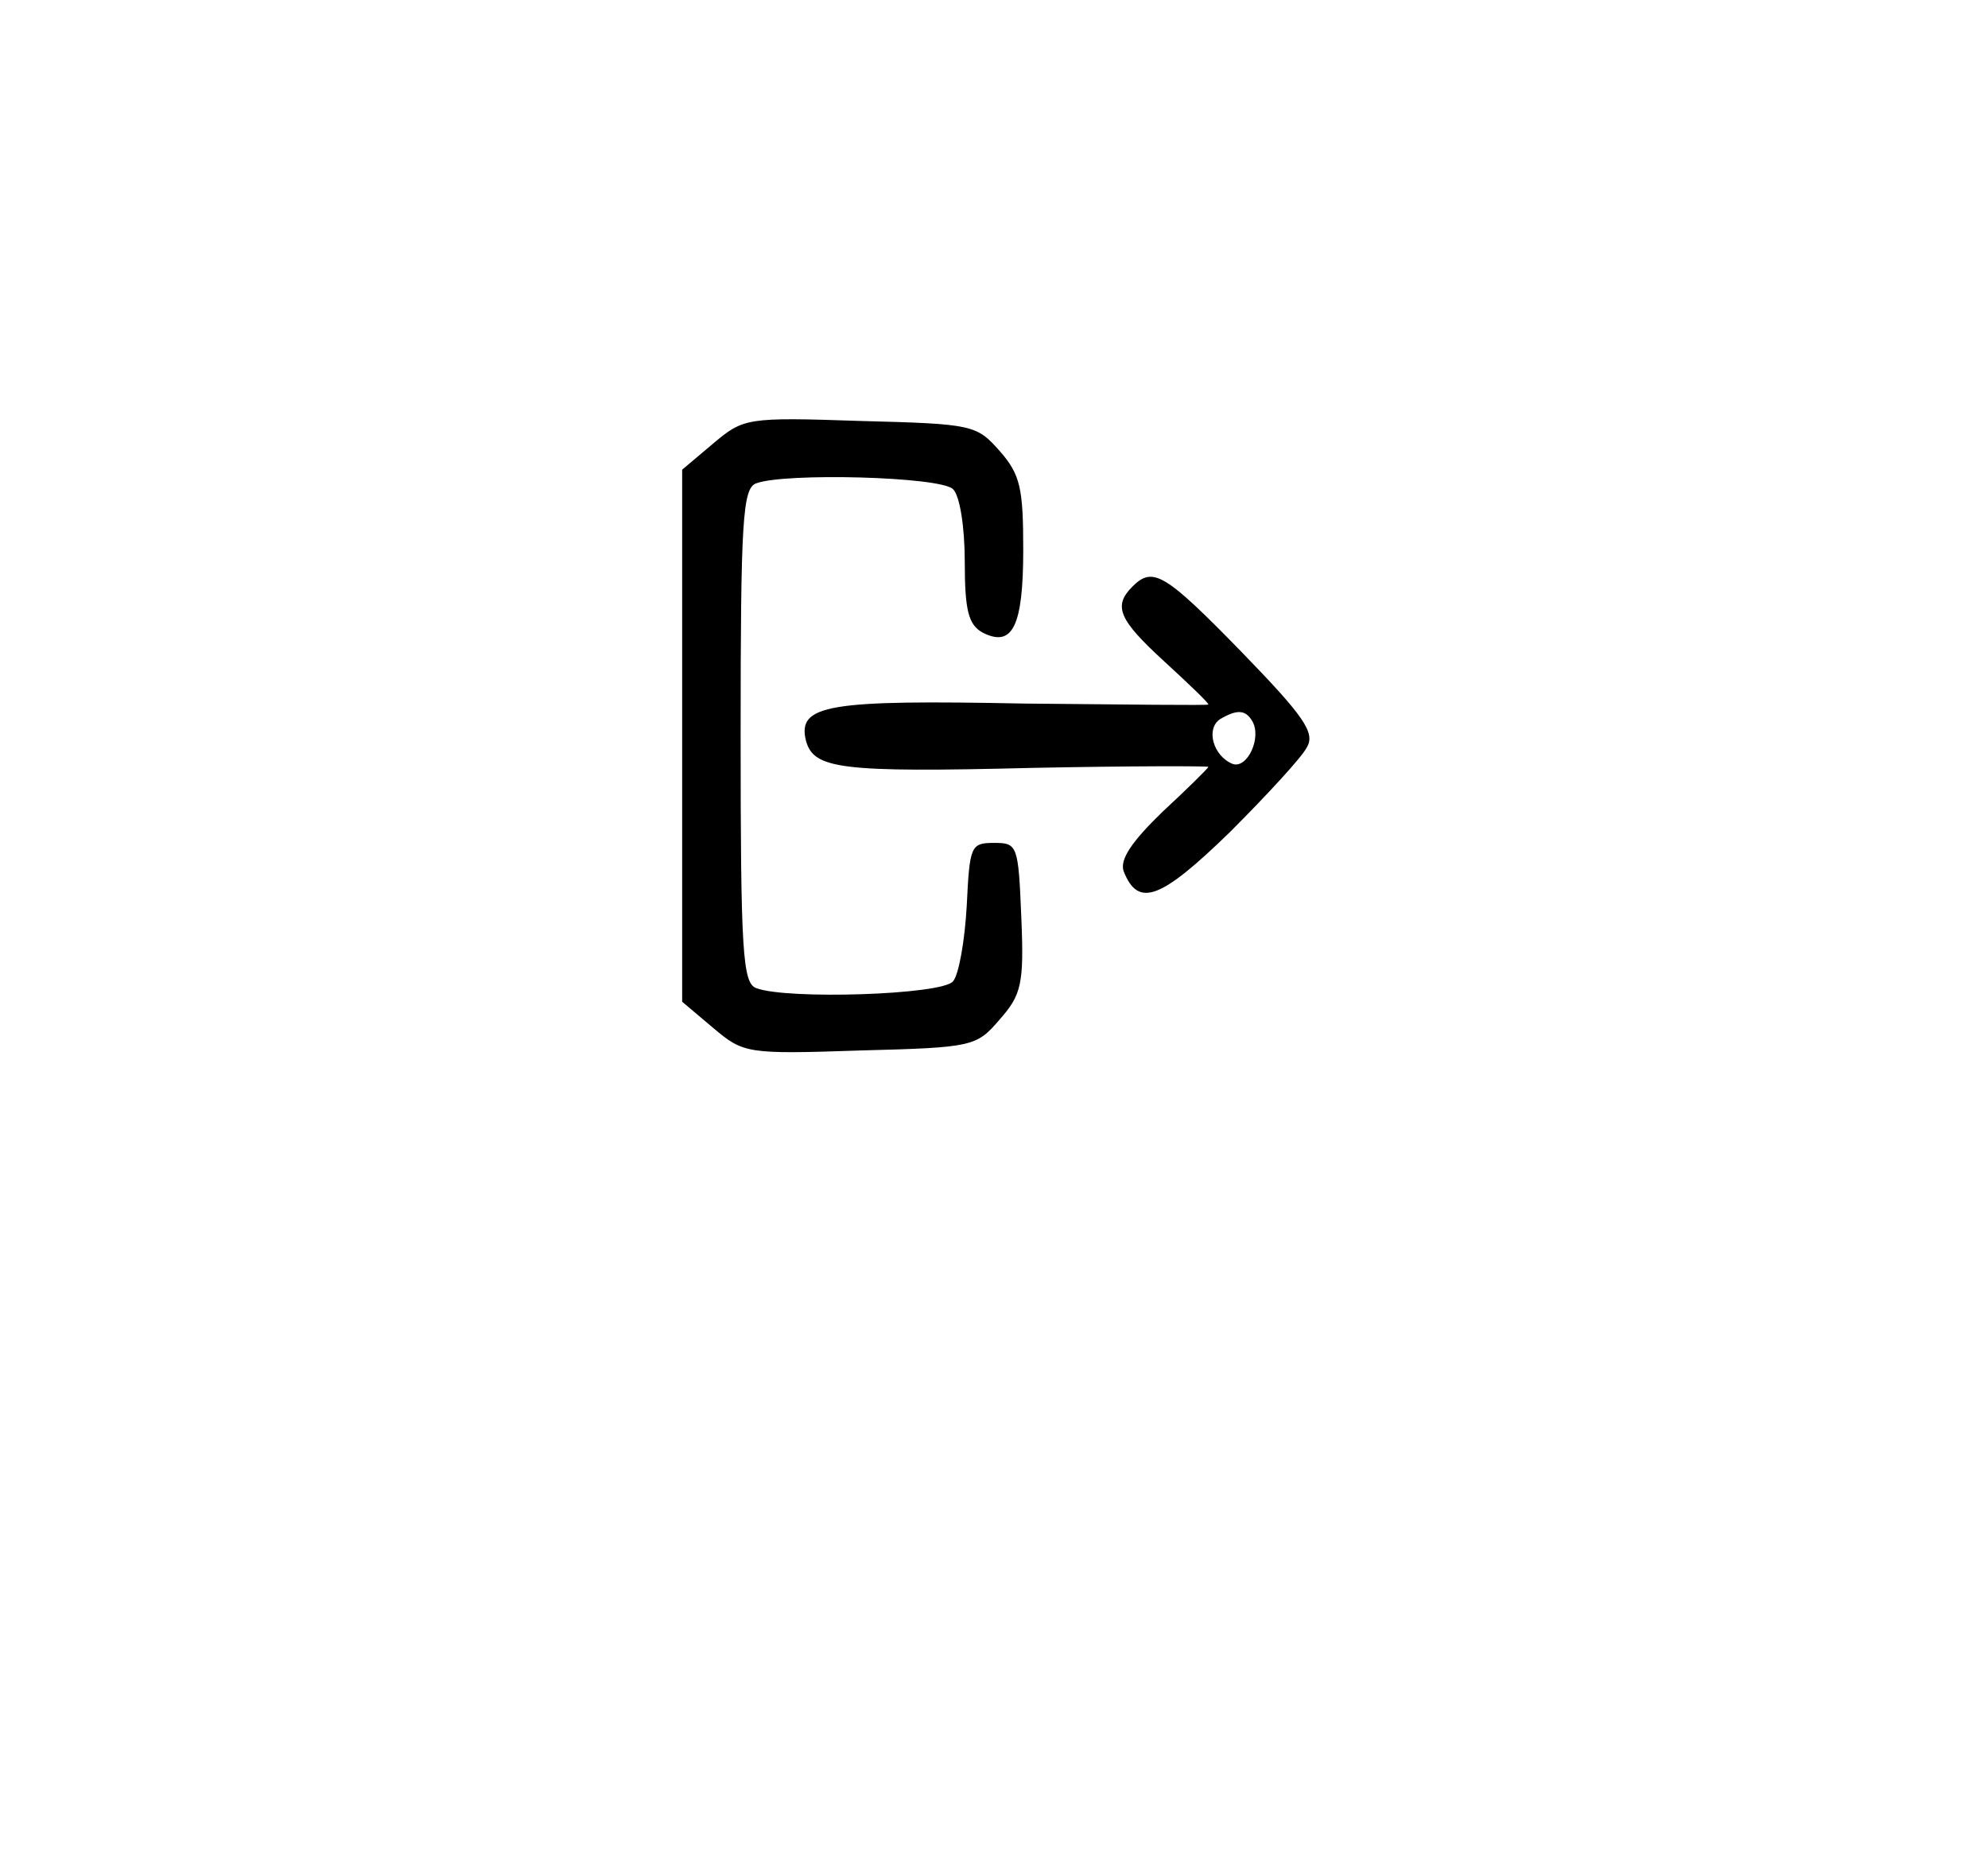 <?xml version="1.0" standalone="no"?>
<!DOCTYPE svg PUBLIC "-//W3C//DTD SVG 20010904//EN"
 "http://www.w3.org/TR/2001/REC-SVG-20010904/DTD/svg10.dtd">
<svg version="1.0" xmlns="http://www.w3.org/2000/svg"
 width="204pt" height="192pt" viewBox="0 0 204 192"
 preserveAspectRatio="xMidYMid meet">
<g transform="translate(0,192) scale(0.1,-0.1)"
fill="#000000" stroke="none">
<path d="M732 1465 l-32 -27 0 -273 0 -273 32 -27 c31 -26 34 -27 151 -23 116
3 119 4 143 32 22 25 25 36 22 105 -3 74 -4 76 -28 76 -24 0 -25 -3 -28 -65
-2 -35 -8 -70 -14 -77 -11 -14 -171 -19 -202 -7 -14 5 -16 38 -16 259 0 221 2
254 16 259 29 11 189 7 202 -6 7 -7 12 -39 12 -75 0 -50 4 -64 18 -72 31 -16
42 6 42 85 0 63 -3 77 -24 101 -24 27 -27 28 -143 31 -117 4 -120 3 -151 -23z"/>
<path d="M1162 1318 c-20 -20 -14 -34 33 -77 25 -23 45 -42 45 -44 0 -1 -85 0
-189 1 -201 4 -233 -1 -224 -38 8 -29 34 -33 233 -28 99 2 180 2 180 1 0 -1
-21 -22 -47 -46 -32 -31 -44 -49 -40 -61 15 -38 38 -29 109 40 38 38 74 77 79
87 9 15 -3 32 -67 98 -79 81 -91 88 -112 67z m123 -138 c10 -17 -5 -49 -20
-44 -20 8 -28 36 -13 46 17 10 26 10 33 -2z"/>
</g>
</svg>
